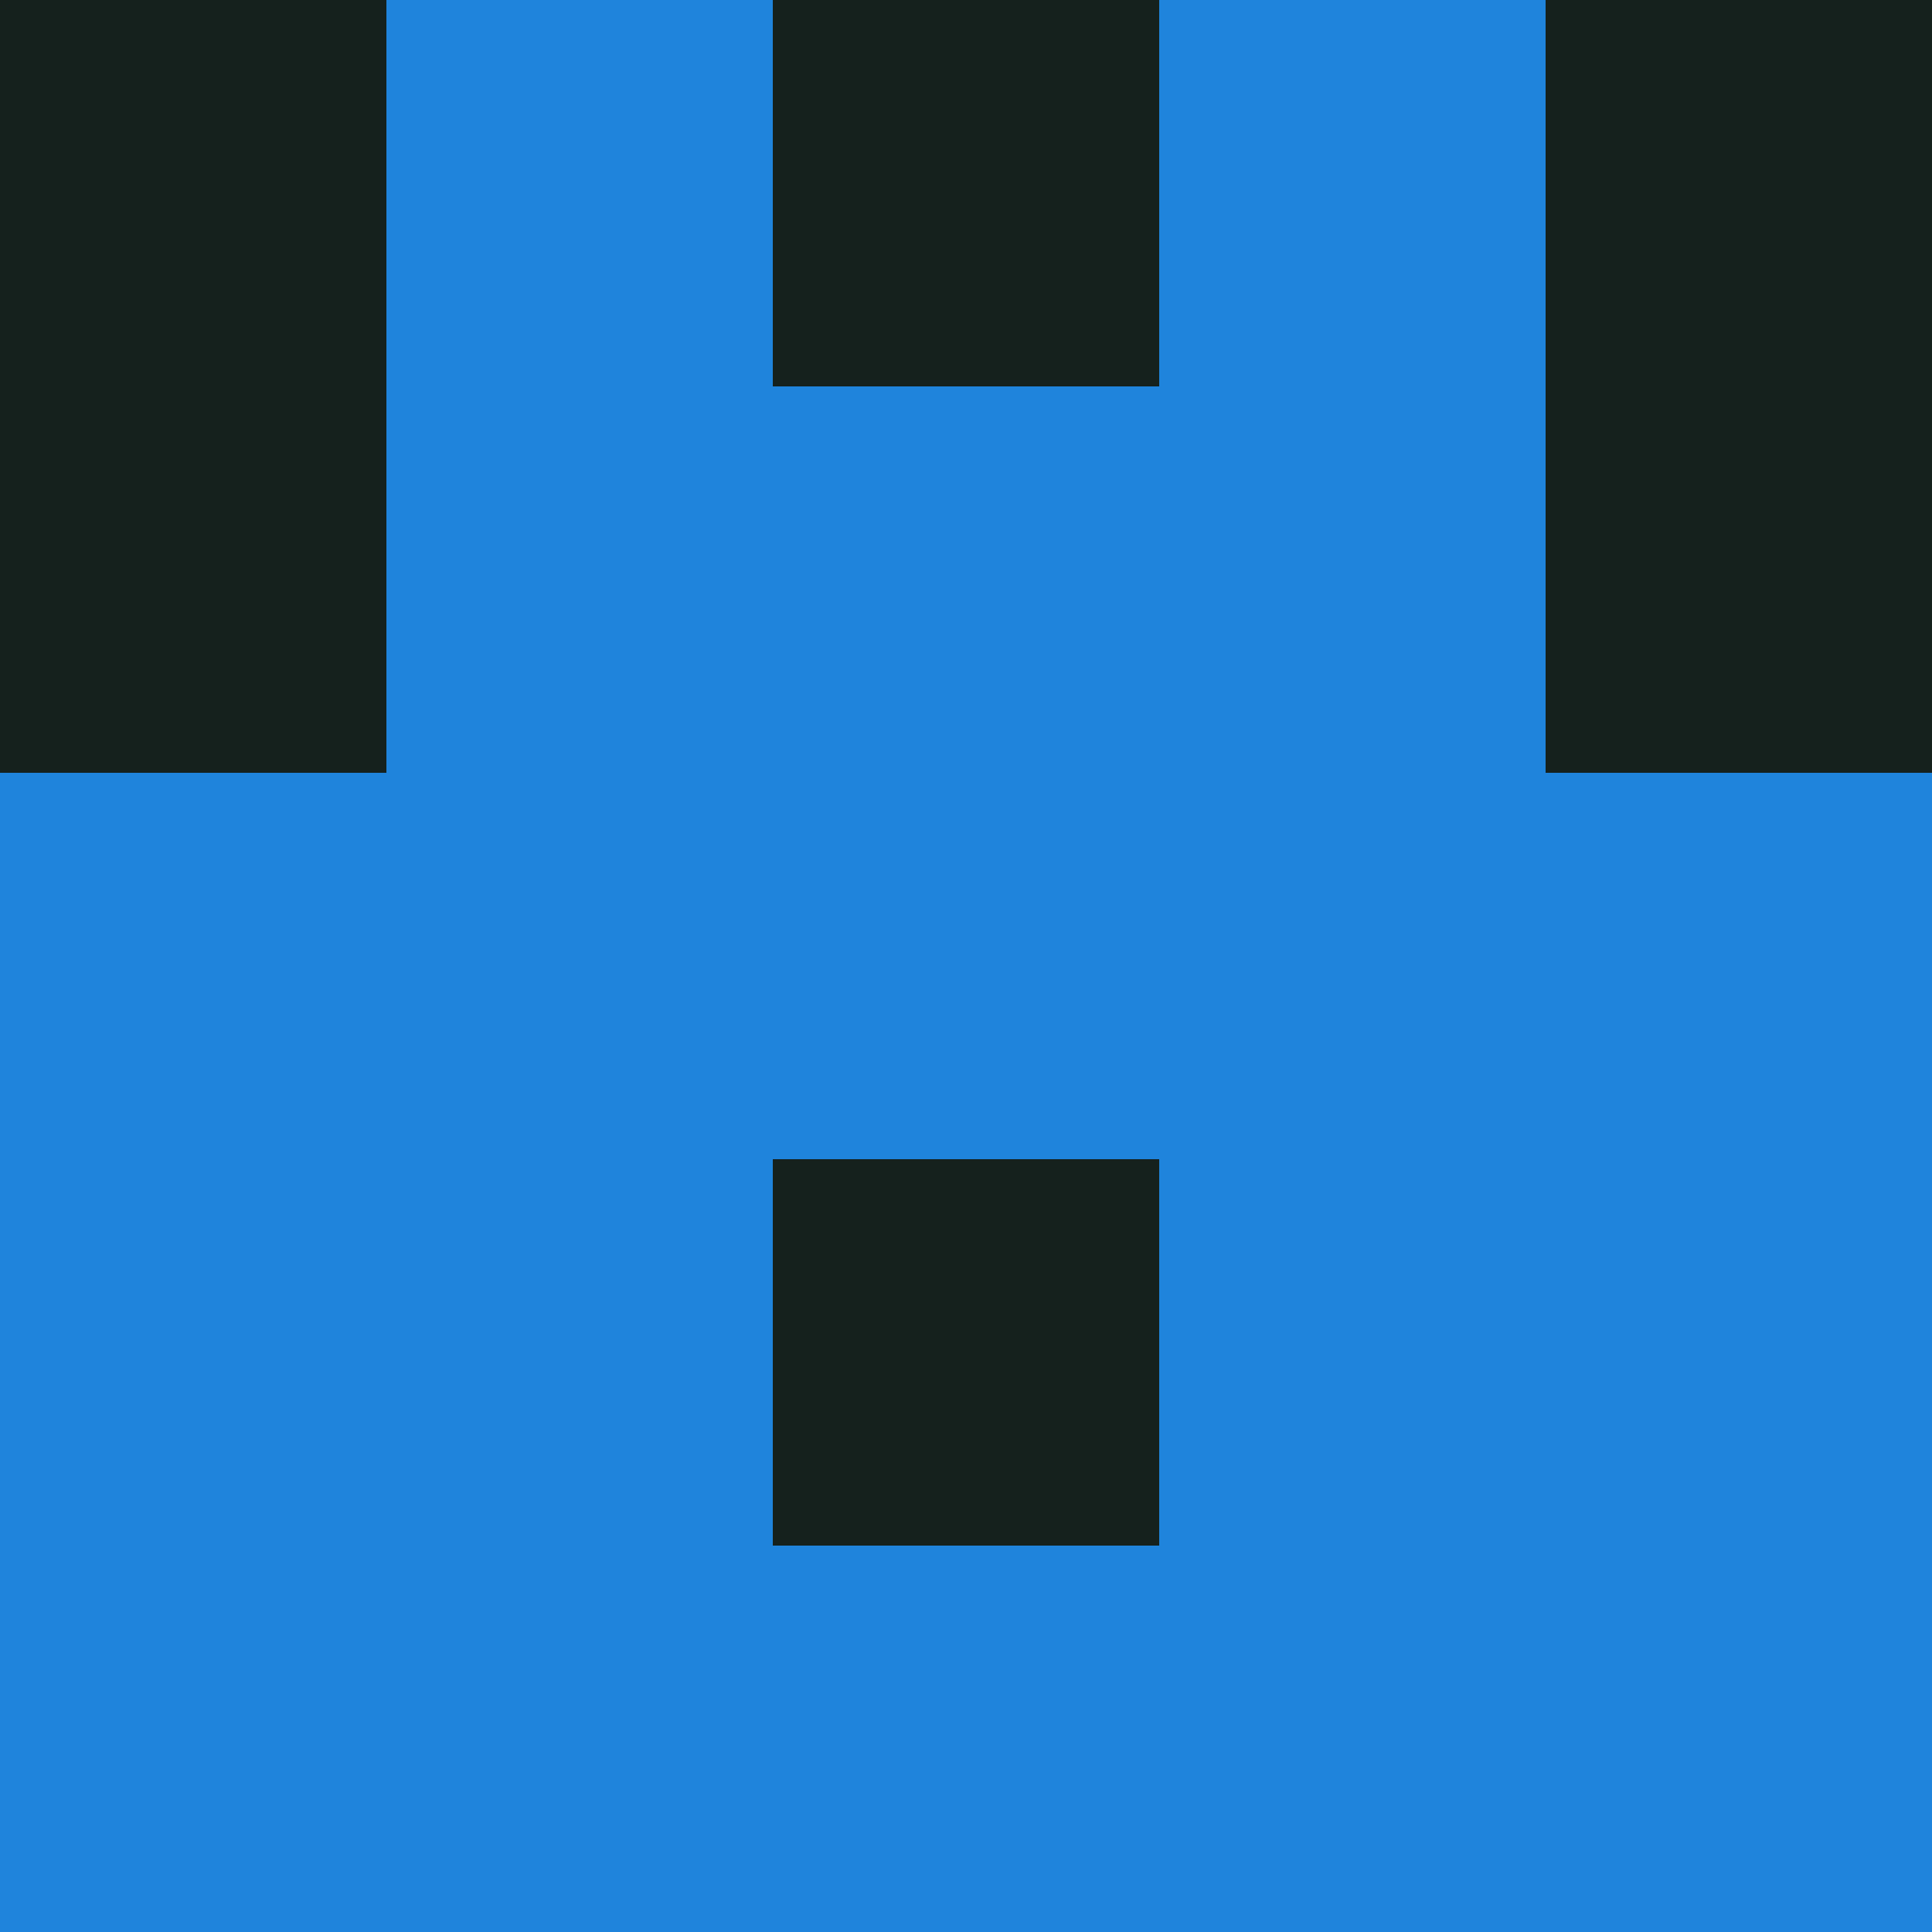 <?xml version="1.0" encoding="utf-8"?>
<!DOCTYPE svg PUBLIC "-//W3C//DTD SVG 20010904//EN"
        "http://www.w3.org/TR/2001/REC-SVG-20010904/DTD/svg10.dtd">

<svg width="400" height="400" viewBox="0 0 5 5"
    xmlns="http://www.w3.org/2000/svg"
    xmlns:xlink="http://www.w3.org/1999/xlink">
            <rect x="0" y="0" width="1" height="1" fill="#15211D" />
        <rect x="0" y="1" width="1" height="1" fill="#15211D" />
        <rect x="0" y="2" width="1" height="1" fill="#1F84DC" />
        <rect x="0" y="3" width="1" height="1" fill="#1F84DC" />
        <rect x="0" y="4" width="1" height="1" fill="#1F84DC" />
                <rect x="1" y="0" width="1" height="1" fill="#1F84DC" />
        <rect x="1" y="1" width="1" height="1" fill="#1F84DC" />
        <rect x="1" y="2" width="1" height="1" fill="#1F84DC" />
        <rect x="1" y="3" width="1" height="1" fill="#1F84DC" />
        <rect x="1" y="4" width="1" height="1" fill="#1F84DC" />
                <rect x="2" y="0" width="1" height="1" fill="#15211D" />
        <rect x="2" y="1" width="1" height="1" fill="#1F84DC" />
        <rect x="2" y="2" width="1" height="1" fill="#1F84DC" />
        <rect x="2" y="3" width="1" height="1" fill="#15211D" />
        <rect x="2" y="4" width="1" height="1" fill="#1F84DC" />
                <rect x="3" y="0" width="1" height="1" fill="#1F84DC" />
        <rect x="3" y="1" width="1" height="1" fill="#1F84DC" />
        <rect x="3" y="2" width="1" height="1" fill="#1F84DC" />
        <rect x="3" y="3" width="1" height="1" fill="#1F84DC" />
        <rect x="3" y="4" width="1" height="1" fill="#1F84DC" />
                <rect x="4" y="0" width="1" height="1" fill="#15211D" />
        <rect x="4" y="1" width="1" height="1" fill="#15211D" />
        <rect x="4" y="2" width="1" height="1" fill="#1F84DC" />
        <rect x="4" y="3" width="1" height="1" fill="#1F84DC" />
        <rect x="4" y="4" width="1" height="1" fill="#1F84DC" />
        
</svg>


